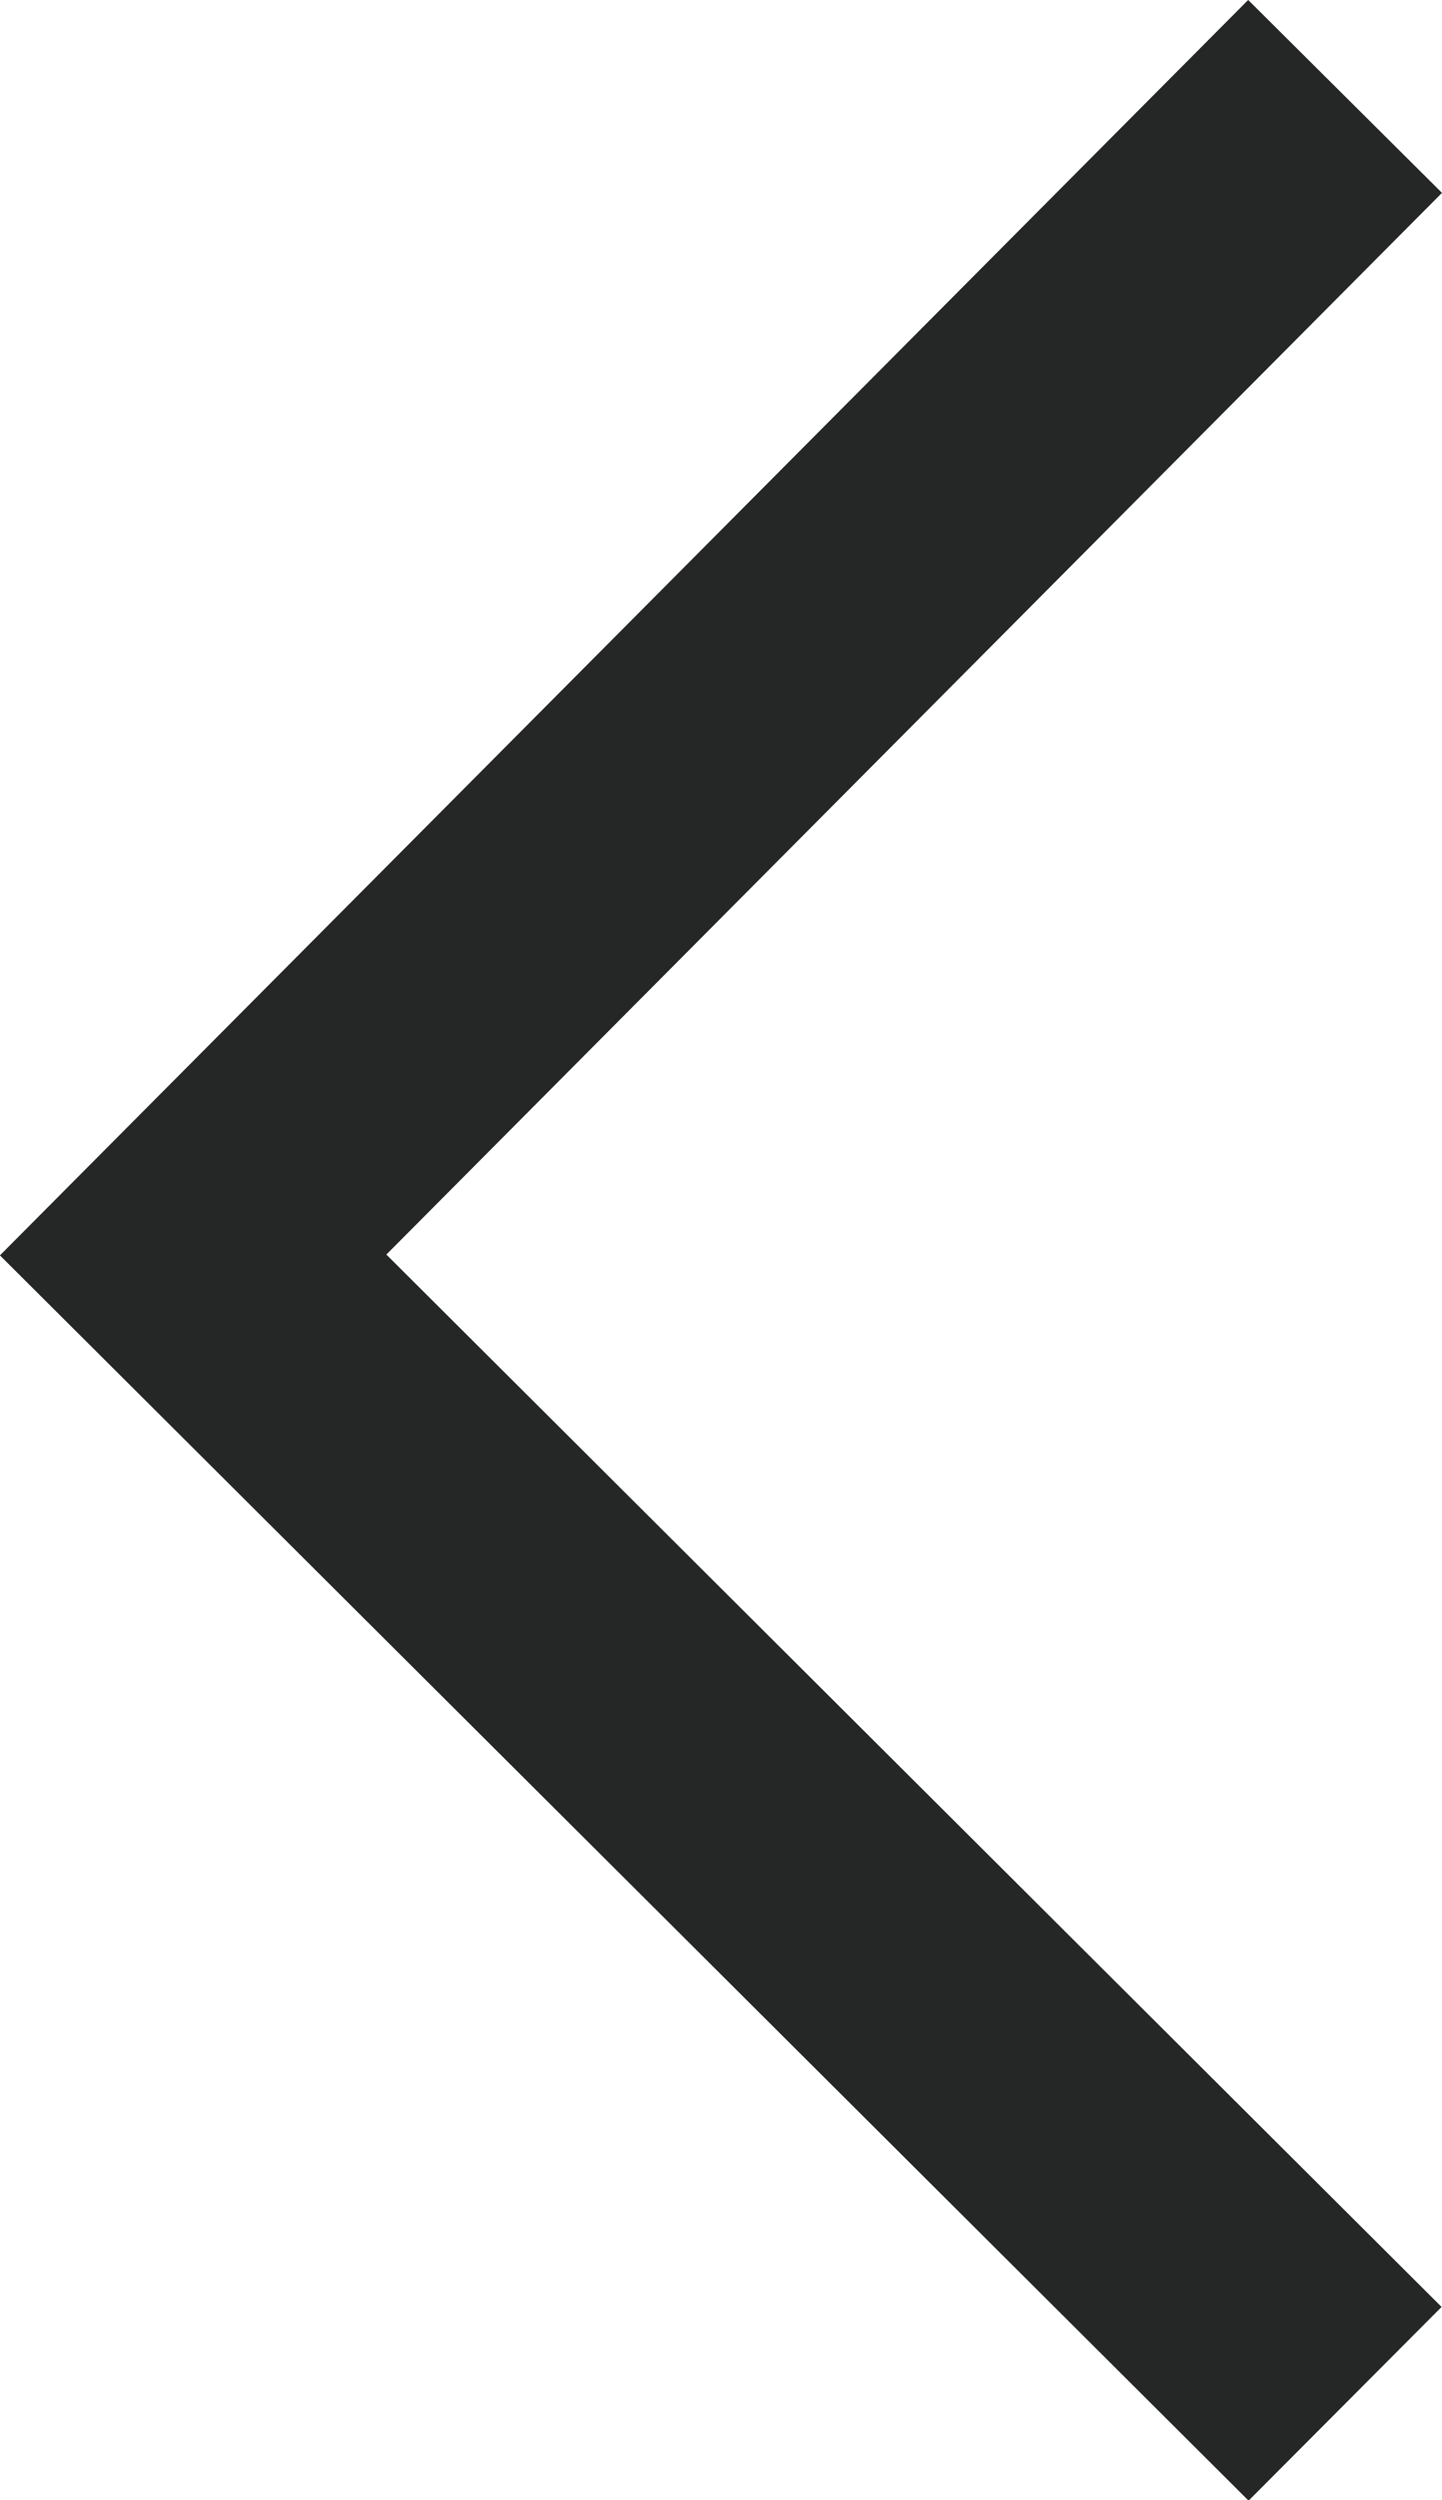 <svg xmlns="http://www.w3.org/2000/svg" width="10.549" height="18.281" viewBox="0 0 10.549 18.281">
  <path id="Path_126" data-name="Path 126" d="M-224,727l8.471,8.427,8.4-8.427" transform="translate(736.84 224.705) rotate(90)" fill="none" stroke="#252726" stroke-width="2"/>
</svg>
